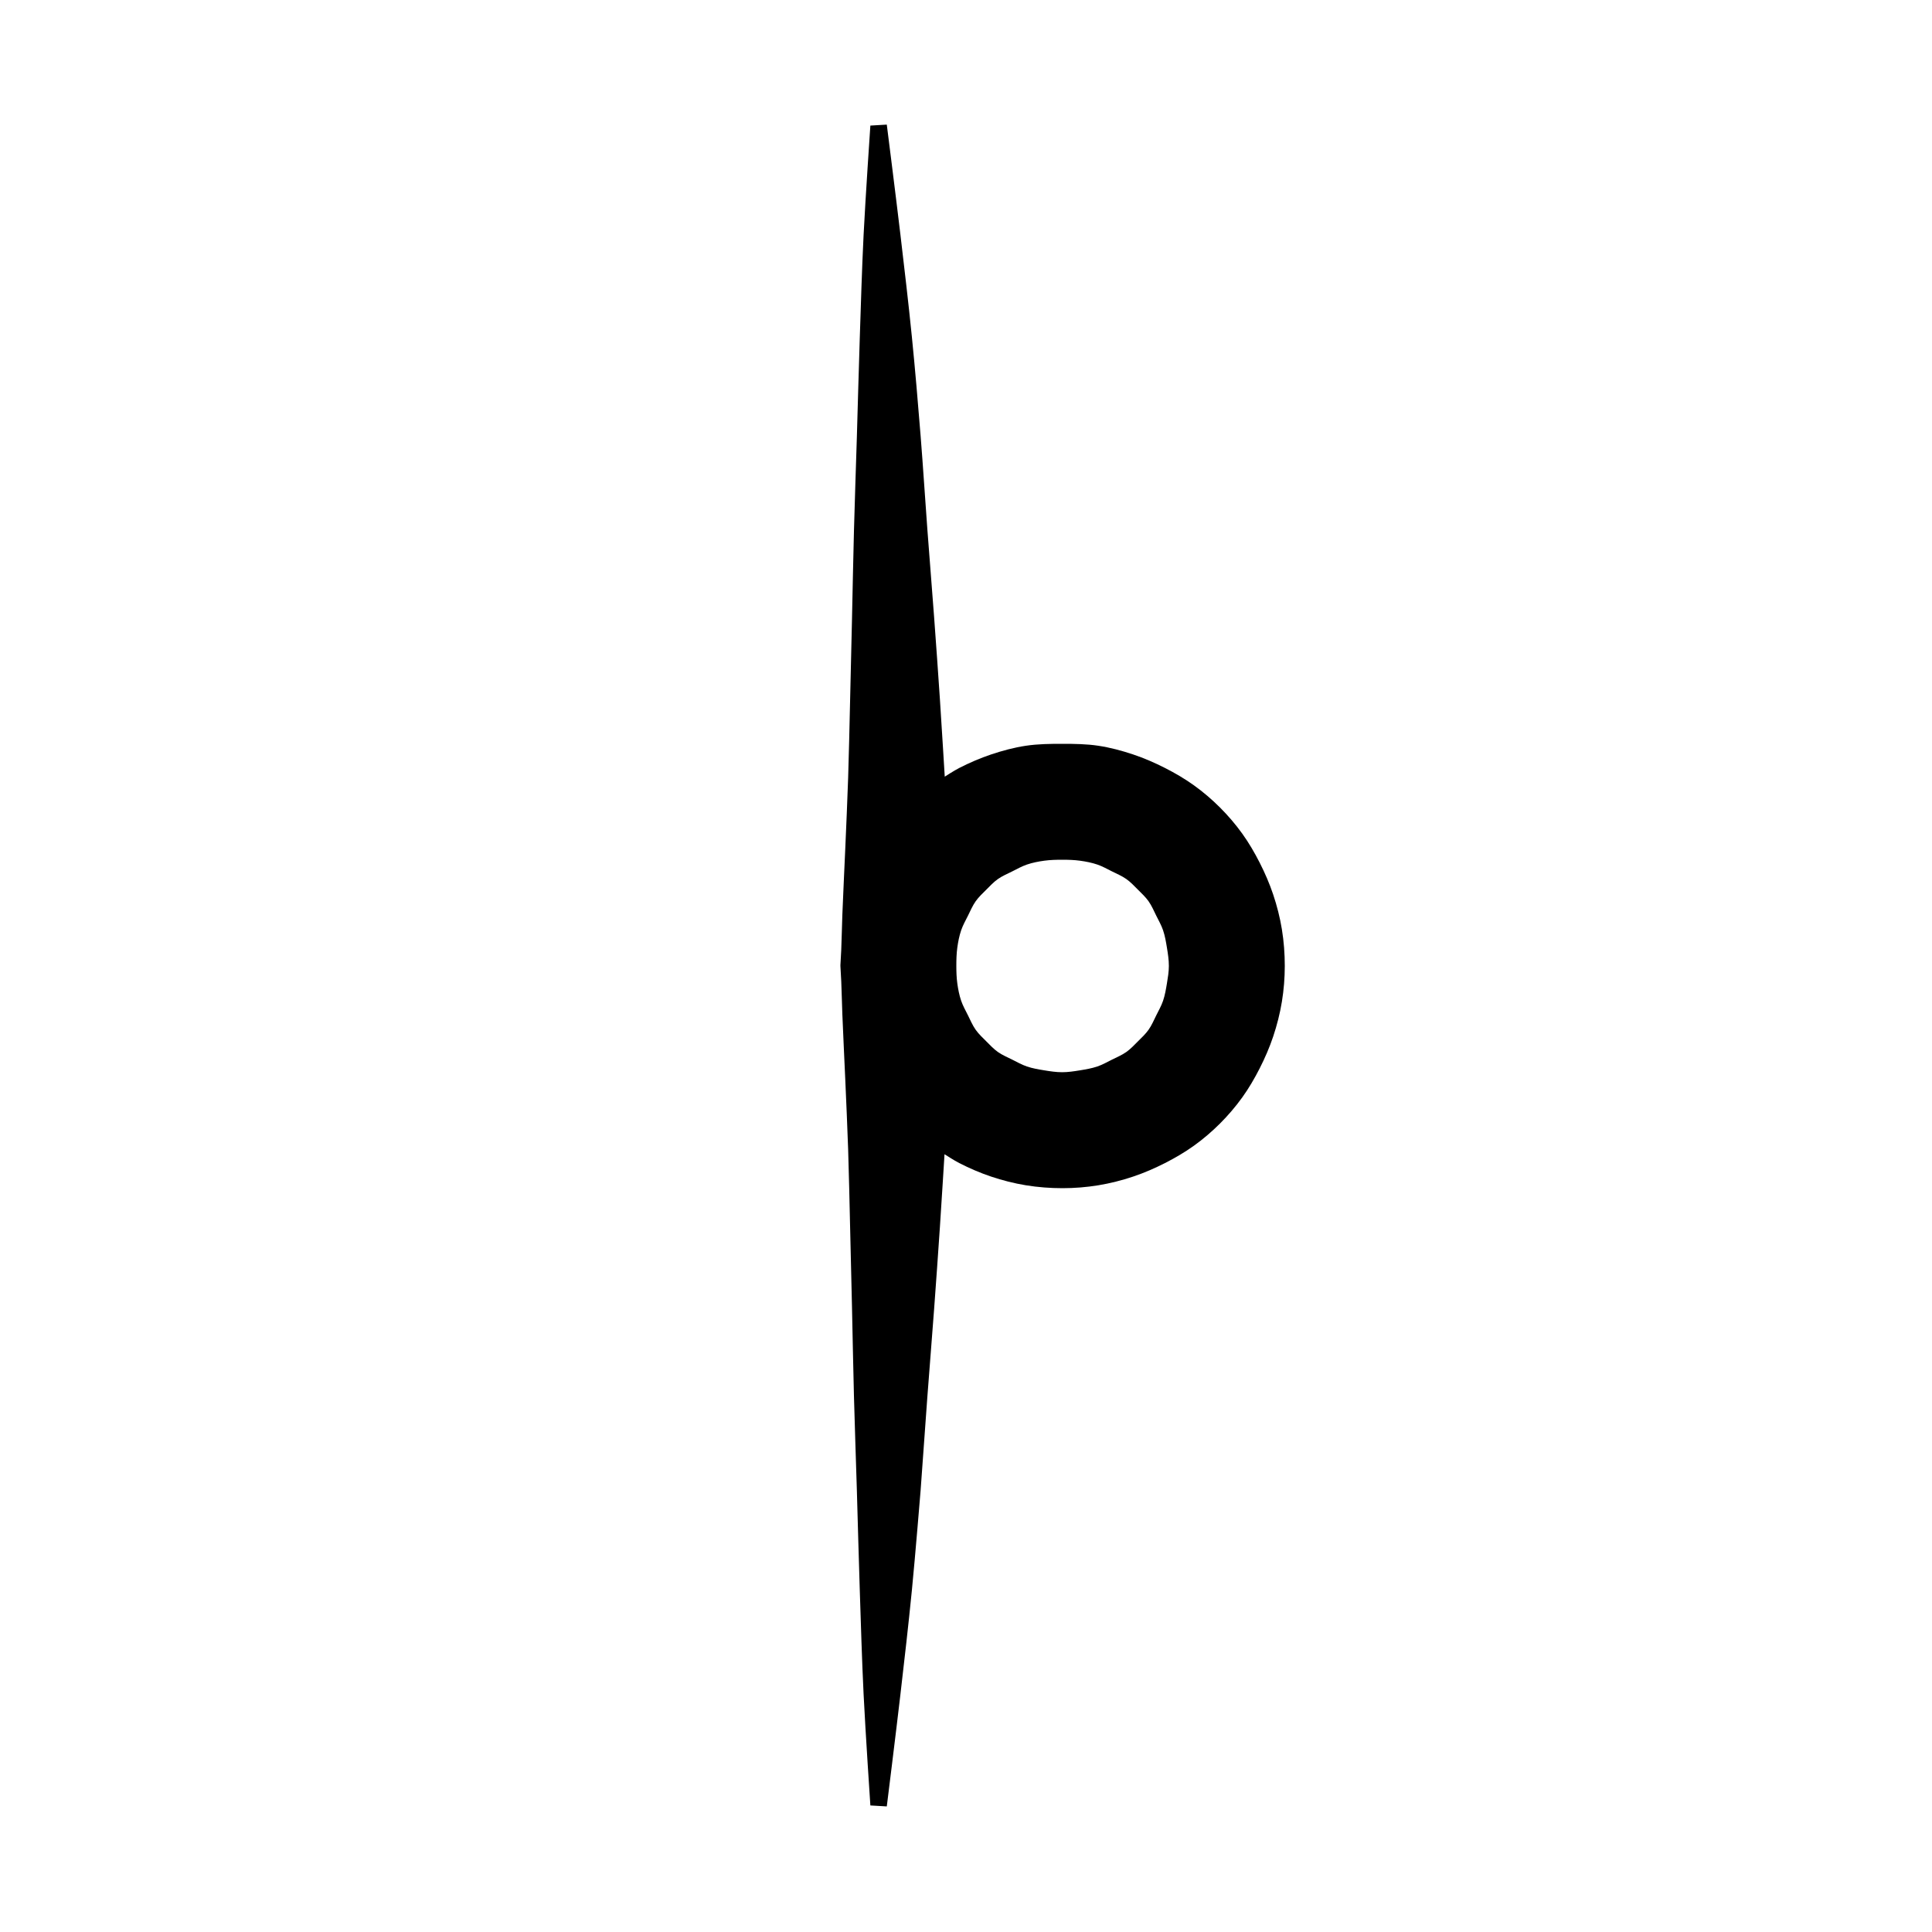 <?xml version="1.0" encoding="UTF-8" standalone="no"?>
<svg
   version="1.1"
   viewBox="0 0 200 200"
   width="200"
   height="200"
   id="svg6"
   xmlns="http://www.w3.org/2000/svg"
   xmlns:svg="http://www.w3.org/2000/svg">
  <defs
     id="defs10" />
  <g
     fill="black"
     id="g4">
    <path
       d="m 120.4,96.3 c -0.178,-0.522 -0.453,-1.006 -0.7,-1.5 -0.253,-0.507 -0.473,-1.037 -0.8,-1.5 -0.314,-0.443 -0.716,-0.816 -1.1,-1.2 -0.384,-0.384 -0.757,-0.787 -1.2,-1.1 -0.463,-0.327 -0.993,-0.547 -1.5,-0.8 -0.494,-0.247 -0.978,-0.522 -1.5,-0.7 -0.582,-0.198 -1.191,-0.316 -1.8,-0.4 -0.595,-0.082 -1.199,-0.099 -1.8,-0.1 -0.634,-9.25e-4 -1.272,0.014 -1.9,0.1 -0.609,0.083 -1.218,0.202 -1.8,0.4 -0.522,0.178 -1.006,0.453 -1.5,0.7 -0.507,0.253 -1.037,0.473 -1.5,0.8 -0.443,0.313 -0.816,0.716 -1.2,1.1 -0.384,0.384 -0.786,0.757 -1.1,1.2 -0.327,0.463 -0.547,0.993 -0.8,1.5 -0.247,0.494 -0.522,0.978 -0.7,1.5 -0.198,0.582 -0.317,1.191 -0.4,1.8 -0.086,0.628 -0.101,1.266 -0.1,1.9 8.76e-4,0.601 0.018,1.205 0.1,1.8 0.084,0.609 0.202,1.218 0.4,1.8 0.178,0.522 0.453,1.006 0.7,1.5 0.253,0.507 0.473,1.037 0.8,1.5 0.314,0.443 0.716,0.816 1.1,1.2 0.384,0.384 0.757,0.786 1.2,1.1 0.463,0.327 0.993,0.547 1.5,0.8 0.494,0.247 0.978,0.522 1.5,0.7 0.582,0.198 1.193,0.301 1.8,0.4 0.612,0.1 1.23,0.195 1.85,0.195 0.62,0 1.238,-0.095 1.85,-0.195 0.607,-0.099 1.218,-0.202 1.8,-0.4 0.522,-0.178 1.006,-0.453 1.5,-0.7 0.507,-0.253 1.037,-0.473 1.5,-0.8 0.443,-0.314 0.816,-0.716 1.2,-1.1 0.384,-0.384 0.786,-0.757 1.1,-1.2 0.327,-0.463 0.547,-0.993 0.8,-1.5 0.247,-0.494 0.522,-0.978 0.7,-1.5 0.198,-0.582 0.299,-1.194 0.4,-1.8 0.099,-0.596 0.198,-1.196 0.2,-1.8 0.002,-0.637 -0.097,-1.271 -0.2,-1.9 -0.099,-0.607 -0.202,-1.218 -0.4,-1.8 z m 11.4,11 c -0.379,1.133 -0.858,2.235 -1.4,3.3 -0.529,1.039 -1.12,2.053 -1.8,3 -0.69,0.96 -1.464,1.864 -2.3,2.7 -0.836,0.836 -1.74,1.61 -2.7,2.3 -0.947,0.68 -1.961,1.271 -3,1.8 -1.065,0.542 -2.167,1.021 -3.3,1.4 -1.173,0.393 -2.379,0.699 -3.6,0.9 -1.221,0.201 -2.463,0.299 -3.7,0.3 -1.271,0.001 -2.546,-0.095 -3.8,-0.3 -1.221,-0.199 -2.427,-0.507 -3.6,-0.9 -1.133,-0.379 -2.235,-0.858 -3.3,-1.4 -0.528,-0.269 -1.524,-0.915 -1.524,-0.915 0,0 -0.308,5.01 -0.476,7.515 -0.19,2.834 -0.391,5.667 -0.6,8.5 -0.224,3.034 -0.474,6.066 -0.7,9.1 -0.241,3.233 -0.7,9.7 -0.7,9.7 0,0 -0.561,6.87 -0.9,10.3 -0.359,3.638 -0.779,7.269 -1.2,10.9 -0.445,3.836 -1.4,11.5 -1.4,11.5 l -1.7,-0.1 c 0,0 -0.513,-7.664 -0.7,-11.5 -0.177,-3.631 -0.28,-7.266 -0.4,-10.9 -0.113,-3.433 -0.197,-6.867 -0.3,-10.3 -0.097,-3.233 -0.214,-6.466 -0.3,-9.7 -0.08,-3.033 -0.131,-6.067 -0.2,-9.1 -0.064,-2.833 -0.131,-5.667 -0.2,-8.5 -0.064,-2.633 -0.113,-5.267 -0.2,-7.9 -0.081,-2.434 -0.196,-4.867 -0.3,-7.3 -0.096,-2.234 -0.213,-4.466 -0.3,-6.7 -0.044,-1.13 -0.064,-2.261 -0.113,-3.391 -0.009,-0.203 -0.022,-0.406 -0.033,-0.609 l -0.034,-0.63 c -0.007,-0.123 -0.017,-0.247 -0.02,-0.37 -9e-4,-0.033 -9e-4,-0.067 0,-0.1 0.003,-0.115 0.012,-0.229 0.019,-0.343 L 87.049,99 c 0.012,-0.222 0.026,-0.443 0.036,-0.665 C 87.137,97.124 87.154,95.911 87.2,94.7 c 0.086,-2.267 0.204,-4.533 0.3,-6.8 0.104,-2.466 0.219,-4.933 0.3,-7.4 0.087,-2.633 0.136,-5.267 0.2,-7.9 0.07,-2.867 0.135,-5.733 0.2,-8.6 0.068,-3 0.12,-6 0.2,-9 0.086,-3.234 0.202,-6.467 0.3,-9.7 0.103,-3.4 0.187,-6.8 0.3,-10.2 0.12,-3.6 0.222,-7.202 0.4,-10.8 C 89.587,20.531 90.1,13 90.1,13 l 1.7,-0.1 c 0,0 0.955,7.531 1.4,11.3 0.421,3.564 0.842,7.129 1.2,10.7 0.34,3.396 0.627,6.798 0.9,10.2 0.259,3.231 0.459,6.467 0.7,9.7 0.226,3.034 0.476,6.066 0.7,9.1 0.209,2.833 0.411,5.666 0.6,8.5 0.177,2.666 0.5,8 0.5,8 0,0 0.98,-0.635 1.5,-0.9 1.065,-0.542 2.167,-1.021 3.3,-1.4 1.173,-0.393 2.377,-0.717 3.6,-0.9 1.254,-0.188 2.532,-0.201 3.8,-0.2 1.235,8.76e-4 2.479,0.016 3.7,0.2 1.223,0.184 2.427,0.507 3.6,0.9 1.133,0.379 2.235,0.858 3.3,1.4 1.039,0.529 2.053,1.12 3,1.8 0.96,0.69 1.864,1.464 2.7,2.3 0.836,0.836 1.61,1.74 2.3,2.7 0.68,0.947 1.271,1.961 1.8,3 0.542,1.065 1.021,2.167 1.4,3.3 0.393,1.173 0.701,2.379 0.9,3.6 0.205,1.254 0.301,2.529 0.3,3.8 -0.001,1.237 -0.099,2.479 -0.3,3.7 -0.201,1.221 -0.507,2.427 -0.9,3.6 z"
       id="path2" />
  </g>
</svg>
